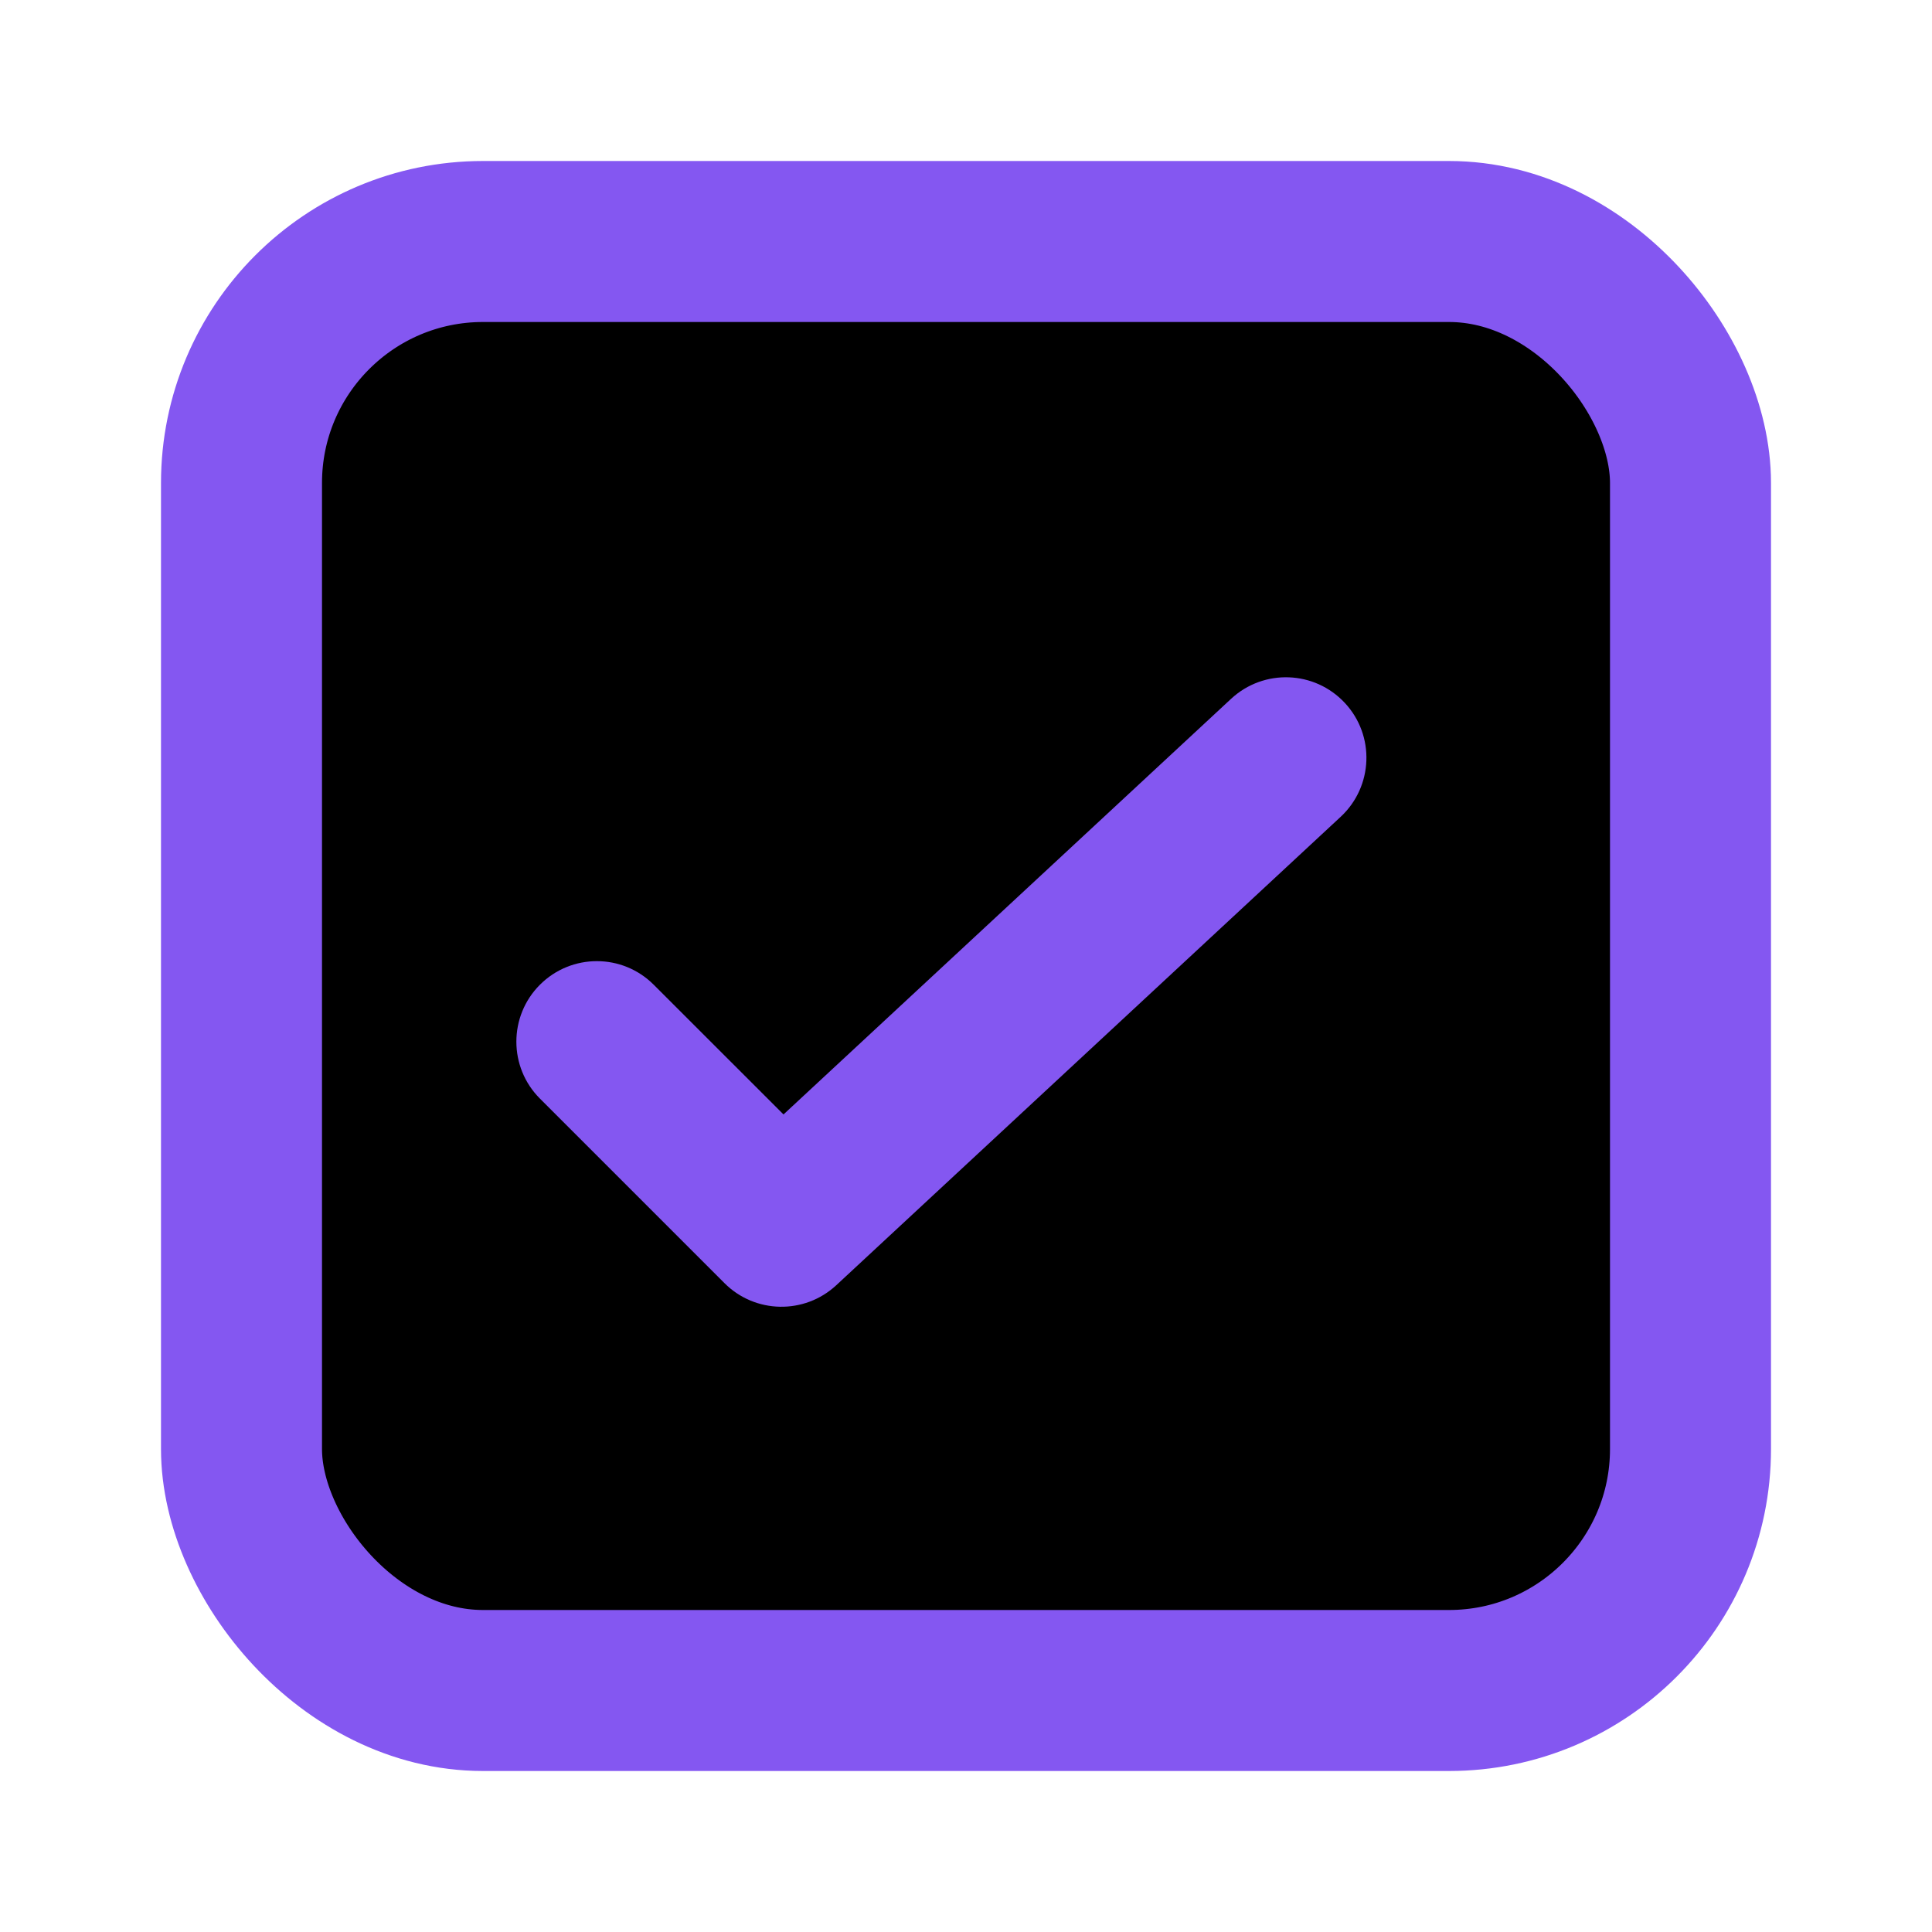 <svg width="24" height="24" viewBox="0 0 24 24" fill="none" xmlns="http://www.w3.org/2000/svg">
<rect x="3" y="3" width="18" height="18" rx="3" fill="currentColor" stroke="#8457F1" stroke-width="2"/>
<path fill-rule="evenodd" clip-rule="evenodd" d="M16.707 8.733C17.083 9.137 17.059 9.77 16.655 10.146L10.388 15.966C9.993 16.332 9.38 16.32 9 15.94L6.707 13.647C6.317 13.257 6.317 12.623 6.707 12.233V12.233C7.098 11.842 7.731 11.842 8.121 12.233L9.733 13.844L15.294 8.68C15.699 8.305 16.331 8.328 16.707 8.733V8.733Z" fill="#8457F1"/>
</svg>

